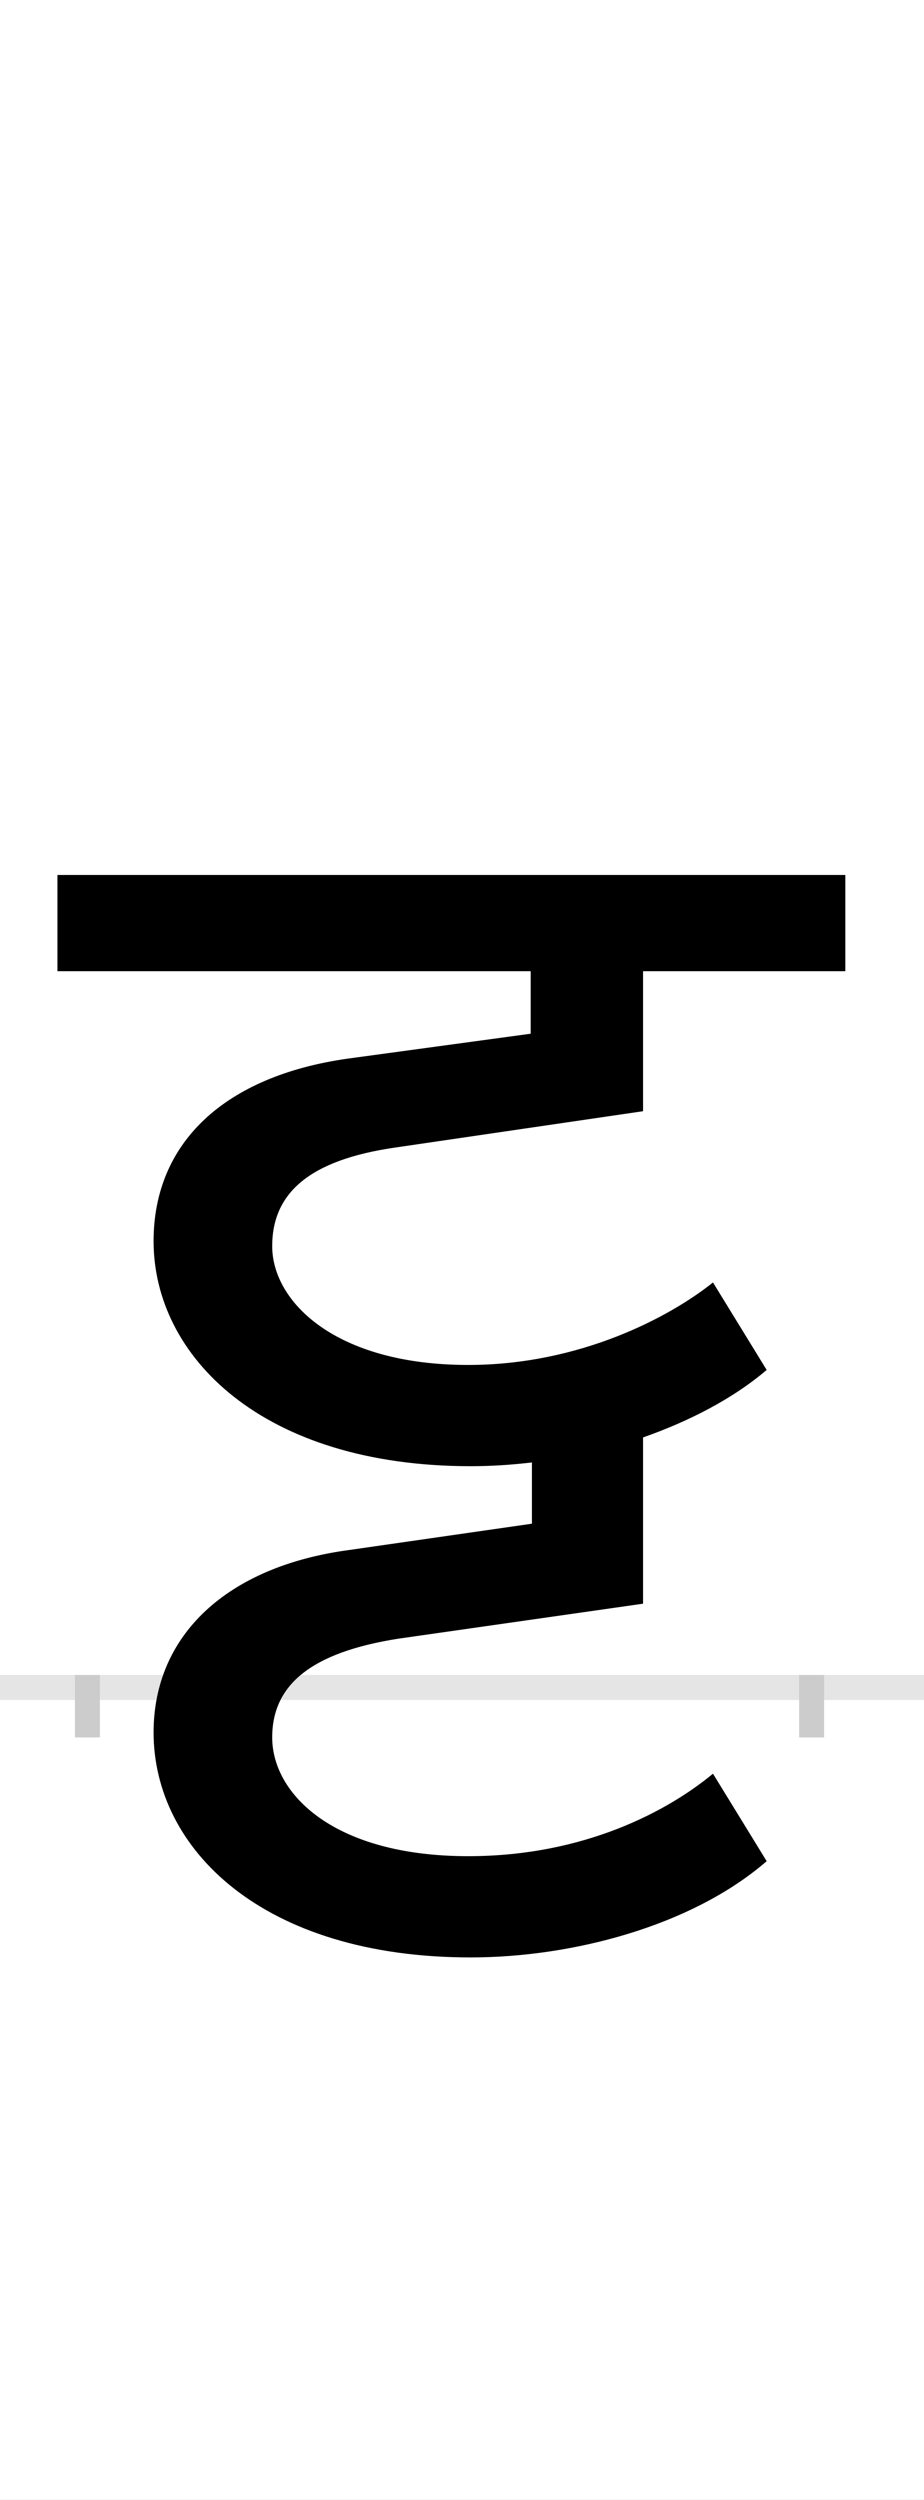 <?xml version="1.0" encoding="UTF-8"?>
<svg height="200.0" version="1.1" width="74.0" xmlns="http://www.w3.org/2000/svg" xmlns:xlink="http://www.w3.org/1999/xlink">
 <rect width="100%" height="100%" fill="#808080" stroke="none"/>
 <path d="M0,0 l74,0 l0,200 l-74,0 Z M0,0" fill="rgb(255,255,255)" transform="matrix(1,0,0,-1,0.0,200.0)"/>
 <path d="M0,0 l74,0" fill="none" stroke="rgb(229,229,229)" stroke-width="2" transform="matrix(1,0,0,-1,0.0,135.0)"/>
 <path d="M0,1 l0,-5" fill="none" stroke="rgb(204,204,204)" stroke-width="2" transform="matrix(1,0,0,-1,7.0,135.0)"/>
 <path d="M0,1 l0,-5" fill="none" stroke="rgb(204,204,204)" stroke-width="2" transform="matrix(1,0,0,-1,65.0,135.0)"/>
 <path d="M501,324 c-35,-28,-107,-66,-196,-66 c-107,0,-157,51,-157,95 c0,42,29,69,99,79 l198,29 l0,112 l162,0 l0,77 l-631,0 l0,-77 l379,0 l0,-50 l-147,-20 c-98,-14,-155,-67,-155,-146 c0,-92,87,-180,254,-180 c16,0,32,1,49,3 l0,-49 l-146,-21 c-98,-13,-157,-68,-157,-146 c0,-93,87,-180,254,-180 c81,0,177,25,237,77 l-43,70 c-35,-29,-102,-66,-196,-66 c-108,0,-157,50,-157,95 c0,42,31,68,101,79 l196,28 l0,133 c37,13,72,31,99,54 Z M501,324" fill="rgb(0,0,0)" transform="matrix(0.1,0.0,0.0,-0.1,7.0,135.0)"/>
</svg>